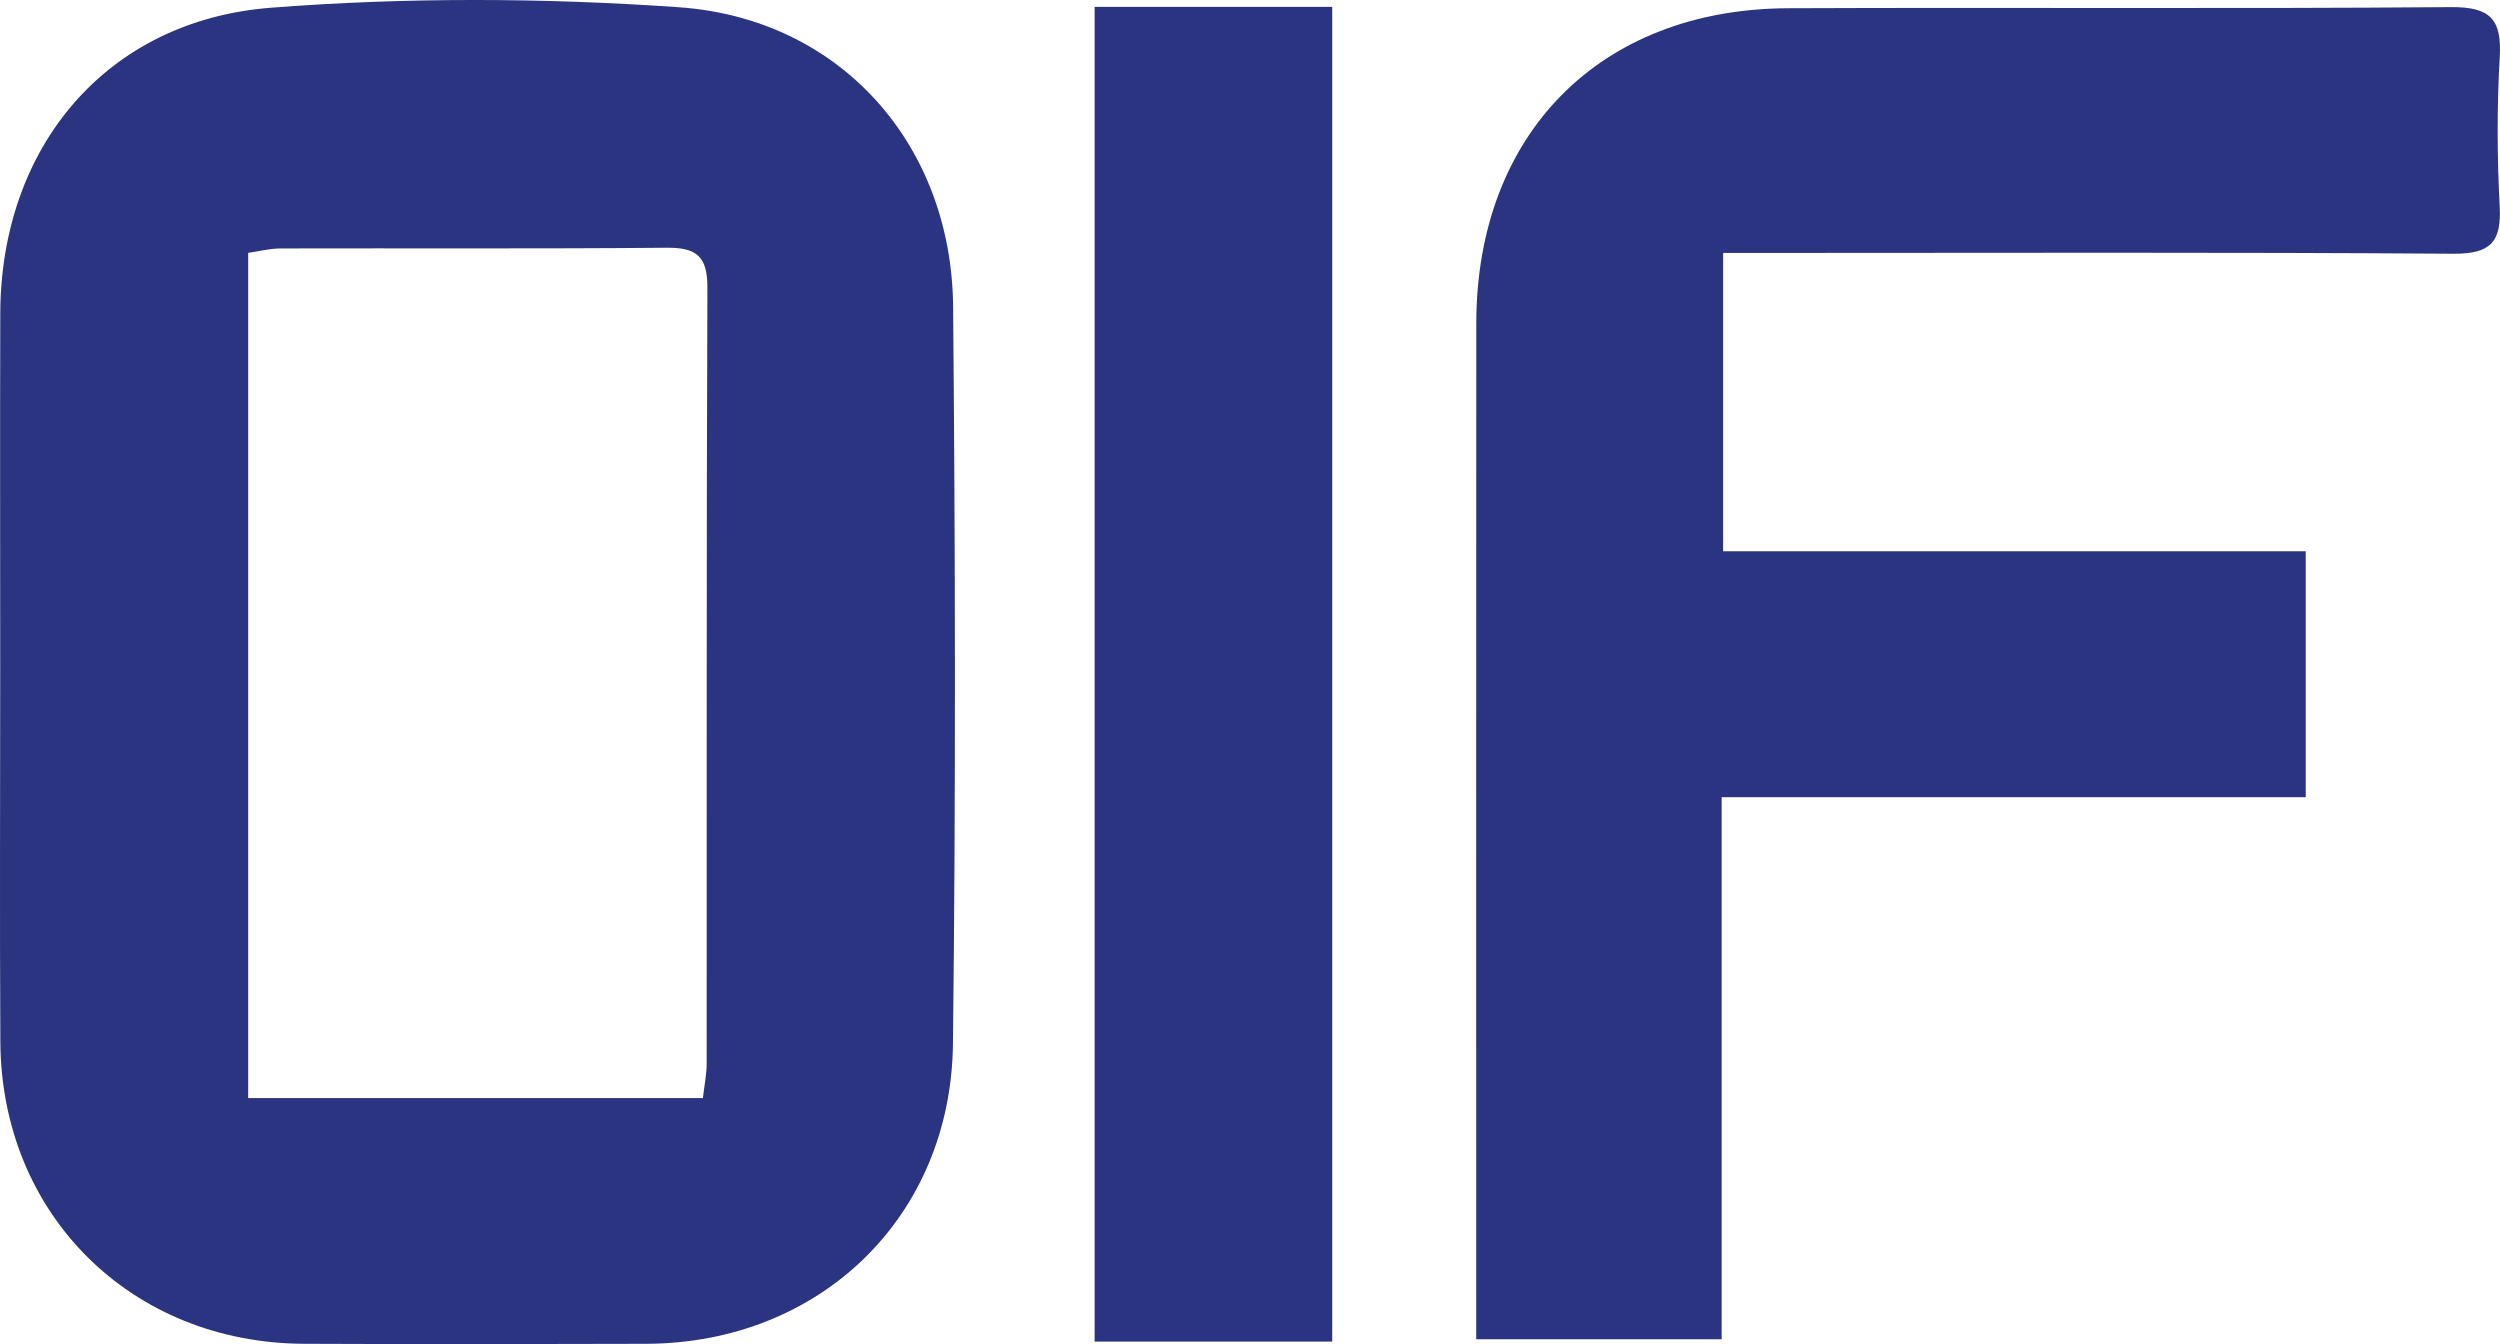<?xml version="1.0" encoding="utf-8"?>
<!-- Generator: Adobe Illustrator 17.0.0, SVG Export Plug-In . SVG Version: 6.00 Build 0)  -->
<!DOCTYPE svg PUBLIC "-//W3C//DTD SVG 1.1//EN" "http://www.w3.org/Graphics/SVG/1.1/DTD/svg11.dtd">
<svg version="1.1" id="Layer_1" xmlns="http://www.w3.org/2000/svg" xmlns:xlink="http://www.w3.org/1999/xlink" x="0px" y="0px"
	 width="284.664px" height="153.05px" viewBox="0 0 284.664 153.05" enable-background="new 0 0 284.664 153.05"
	 xml:space="preserve">
<g>
	<path fill="#2A3480" d="M0.025,76.161c0-13.494-0.033-26.988,0.007-40.481C0.088,16.78,12.073,2.337,30.857,0.879
		c15.396-1.195,31.018-1.131,46.429-0.055C95.7,2.11,108.36,16.455,108.527,34.903c0.252,27.985,0.307,55.977-0.018,83.96
		c-0.23,19.785-15.202,34.083-34.916,34.15c-12.994,0.044-25.988,0.055-38.982-0.002c-19.705-0.087-34.458-14.735-34.57-34.369
		C-0.041,104.482,0.025,90.322,0.025,76.161z M80.038,125.031c0.183-1.598,0.425-2.728,0.426-3.857
		c0.022-29.476-0.032-58.953,0.084-88.428c0.014-3.553-1.238-4.568-4.637-4.537c-14.654,0.134-29.309,0.044-43.964,0.081
		c-1.265,0.003-2.529,0.338-3.689,0.503c0,32.28,0,64.148,0,96.238C45.622,125.031,62.555,125.031,80.038,125.031z"/>
	<path fill="#2A3480" d="M262.543,90.774c-22.212,0-44.001,0-66.505,0c0,20.733,0,41.097,0,61.723c-9.618,0-18.517,0-27.947,0
		c0-2.109,0-3.9,0-5.69c0-36.655-0.014-73.31,0.007-109.965C168.11,15.291,182.13,1.03,203.591,0.938
		c25.158-0.108,50.318,0.08,75.475-0.127c4.486-0.037,5.82,1.374,5.569,5.699c-0.328,5.646-0.305,11.337-0.006,16.986
		c0.217,4.095-1.064,5.426-5.298,5.396c-25.657-0.185-51.317-0.092-76.975-0.092c-1.953,0-3.906,0-6.151,0
		c0,11.522,0,22.43,0,33.969c22.105,0,44.027,0,66.338,0C262.543,72.285,262.543,81.182,262.543,90.774z"/>
	<path fill="#2A3480" d="M151.695,152.765c-9.061,0-17.847,0-27.054,0c0-50.521,0-101.078,0-151.98c8.856,0,17.754,0,27.054,0
		C151.695,51.429,151.695,101.969,151.695,152.765z"/>
</g>
</svg>
